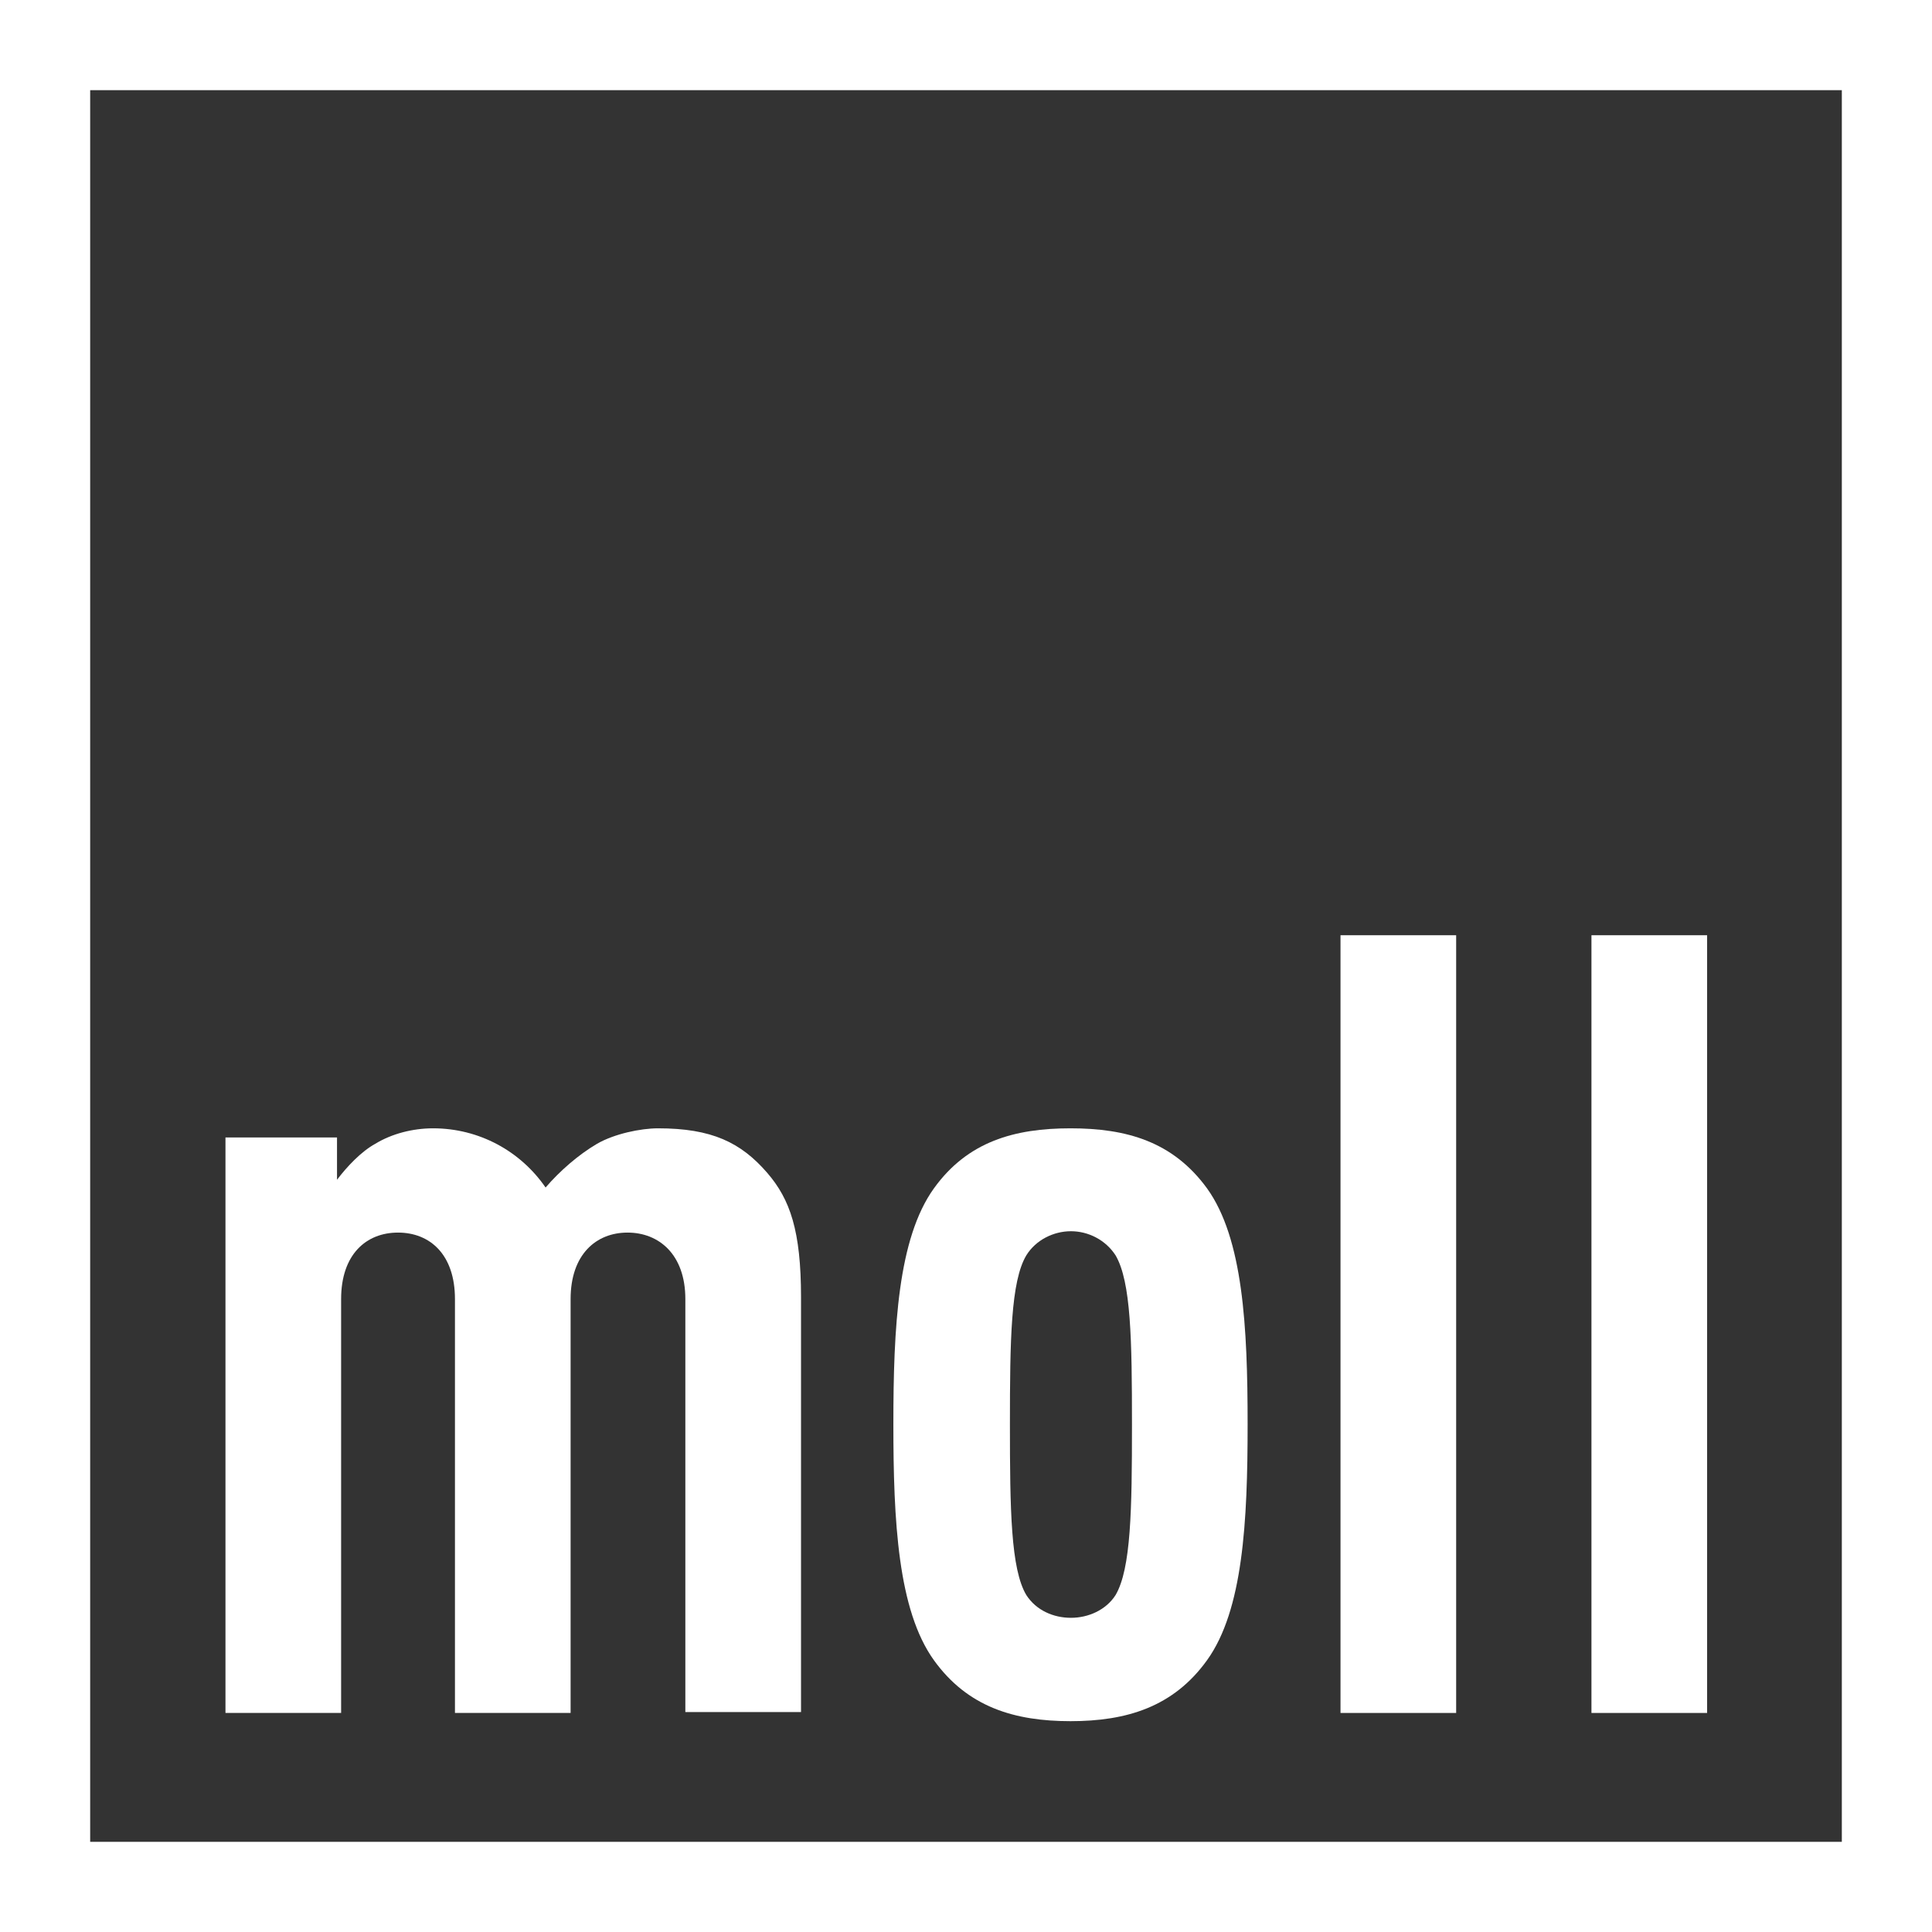 <svg width="64" height="64" viewBox="0 0 64 64" fill="none" xmlns="http://www.w3.org/2000/svg">
<rect x="0" y="0" width="64" height="64" fill="#333333" stroke="none"/>
<path d="M0 0V64H64V0H0ZM61.013 2.987V61.013H2.987V2.987H61.013Z" fill="white"/>
<path d="M22.703 56.744V43.033C22.703 41.555 21.828 40.831 20.788 40.831C19.747 40.831 18.902 41.555 18.902 43.033V56.744H15.071V43.033C15.071 41.555 14.241 40.831 13.185 40.831C12.13 40.831 11.3 41.555 11.3 43.033V56.744H7.469V37.679H11.164V39.081C11.496 38.644 11.964 38.146 12.431 37.89C12.974 37.558 13.668 37.377 14.347 37.377C15.87 37.377 17.243 38.131 18.073 39.338C18.54 38.795 19.159 38.252 19.777 37.89C20.35 37.558 21.225 37.377 21.798 37.377C23.578 37.377 24.544 37.844 25.418 38.855C26.172 39.73 26.535 40.771 26.535 42.973V56.714H22.703V56.744Z" fill="white"/>
<path d="M39.986 54.995C38.87 56.548 37.317 57.016 35.461 57.016C33.606 57.016 32.052 56.548 30.936 54.995C29.745 53.336 29.594 50.394 29.594 47.181C29.594 43.968 29.745 41.027 30.936 39.368C32.052 37.814 33.606 37.377 35.461 37.377C37.317 37.377 38.855 37.814 39.986 39.368C41.178 41.027 41.329 43.953 41.329 47.181C41.329 50.409 41.178 53.336 39.986 54.995ZM36.955 41.585C36.623 41.072 36.05 40.786 35.476 40.786C34.903 40.786 34.315 41.072 33.998 41.585C33.485 42.445 33.455 44.376 33.455 47.196C33.455 50.017 33.485 51.978 33.998 52.838C34.33 53.351 34.903 53.592 35.476 53.592C36.05 53.592 36.638 53.336 36.955 52.838C37.467 51.963 37.498 50.017 37.498 47.196C37.498 44.376 37.467 42.46 36.955 41.585Z" fill="white"/>
<path d="M44.406 56.744V30.981H48.237V56.744H44.406Z" fill="white"/>
<path d="M52.719 56.744V30.981H56.55V56.744H52.719Z" fill="white"/>
</svg>
